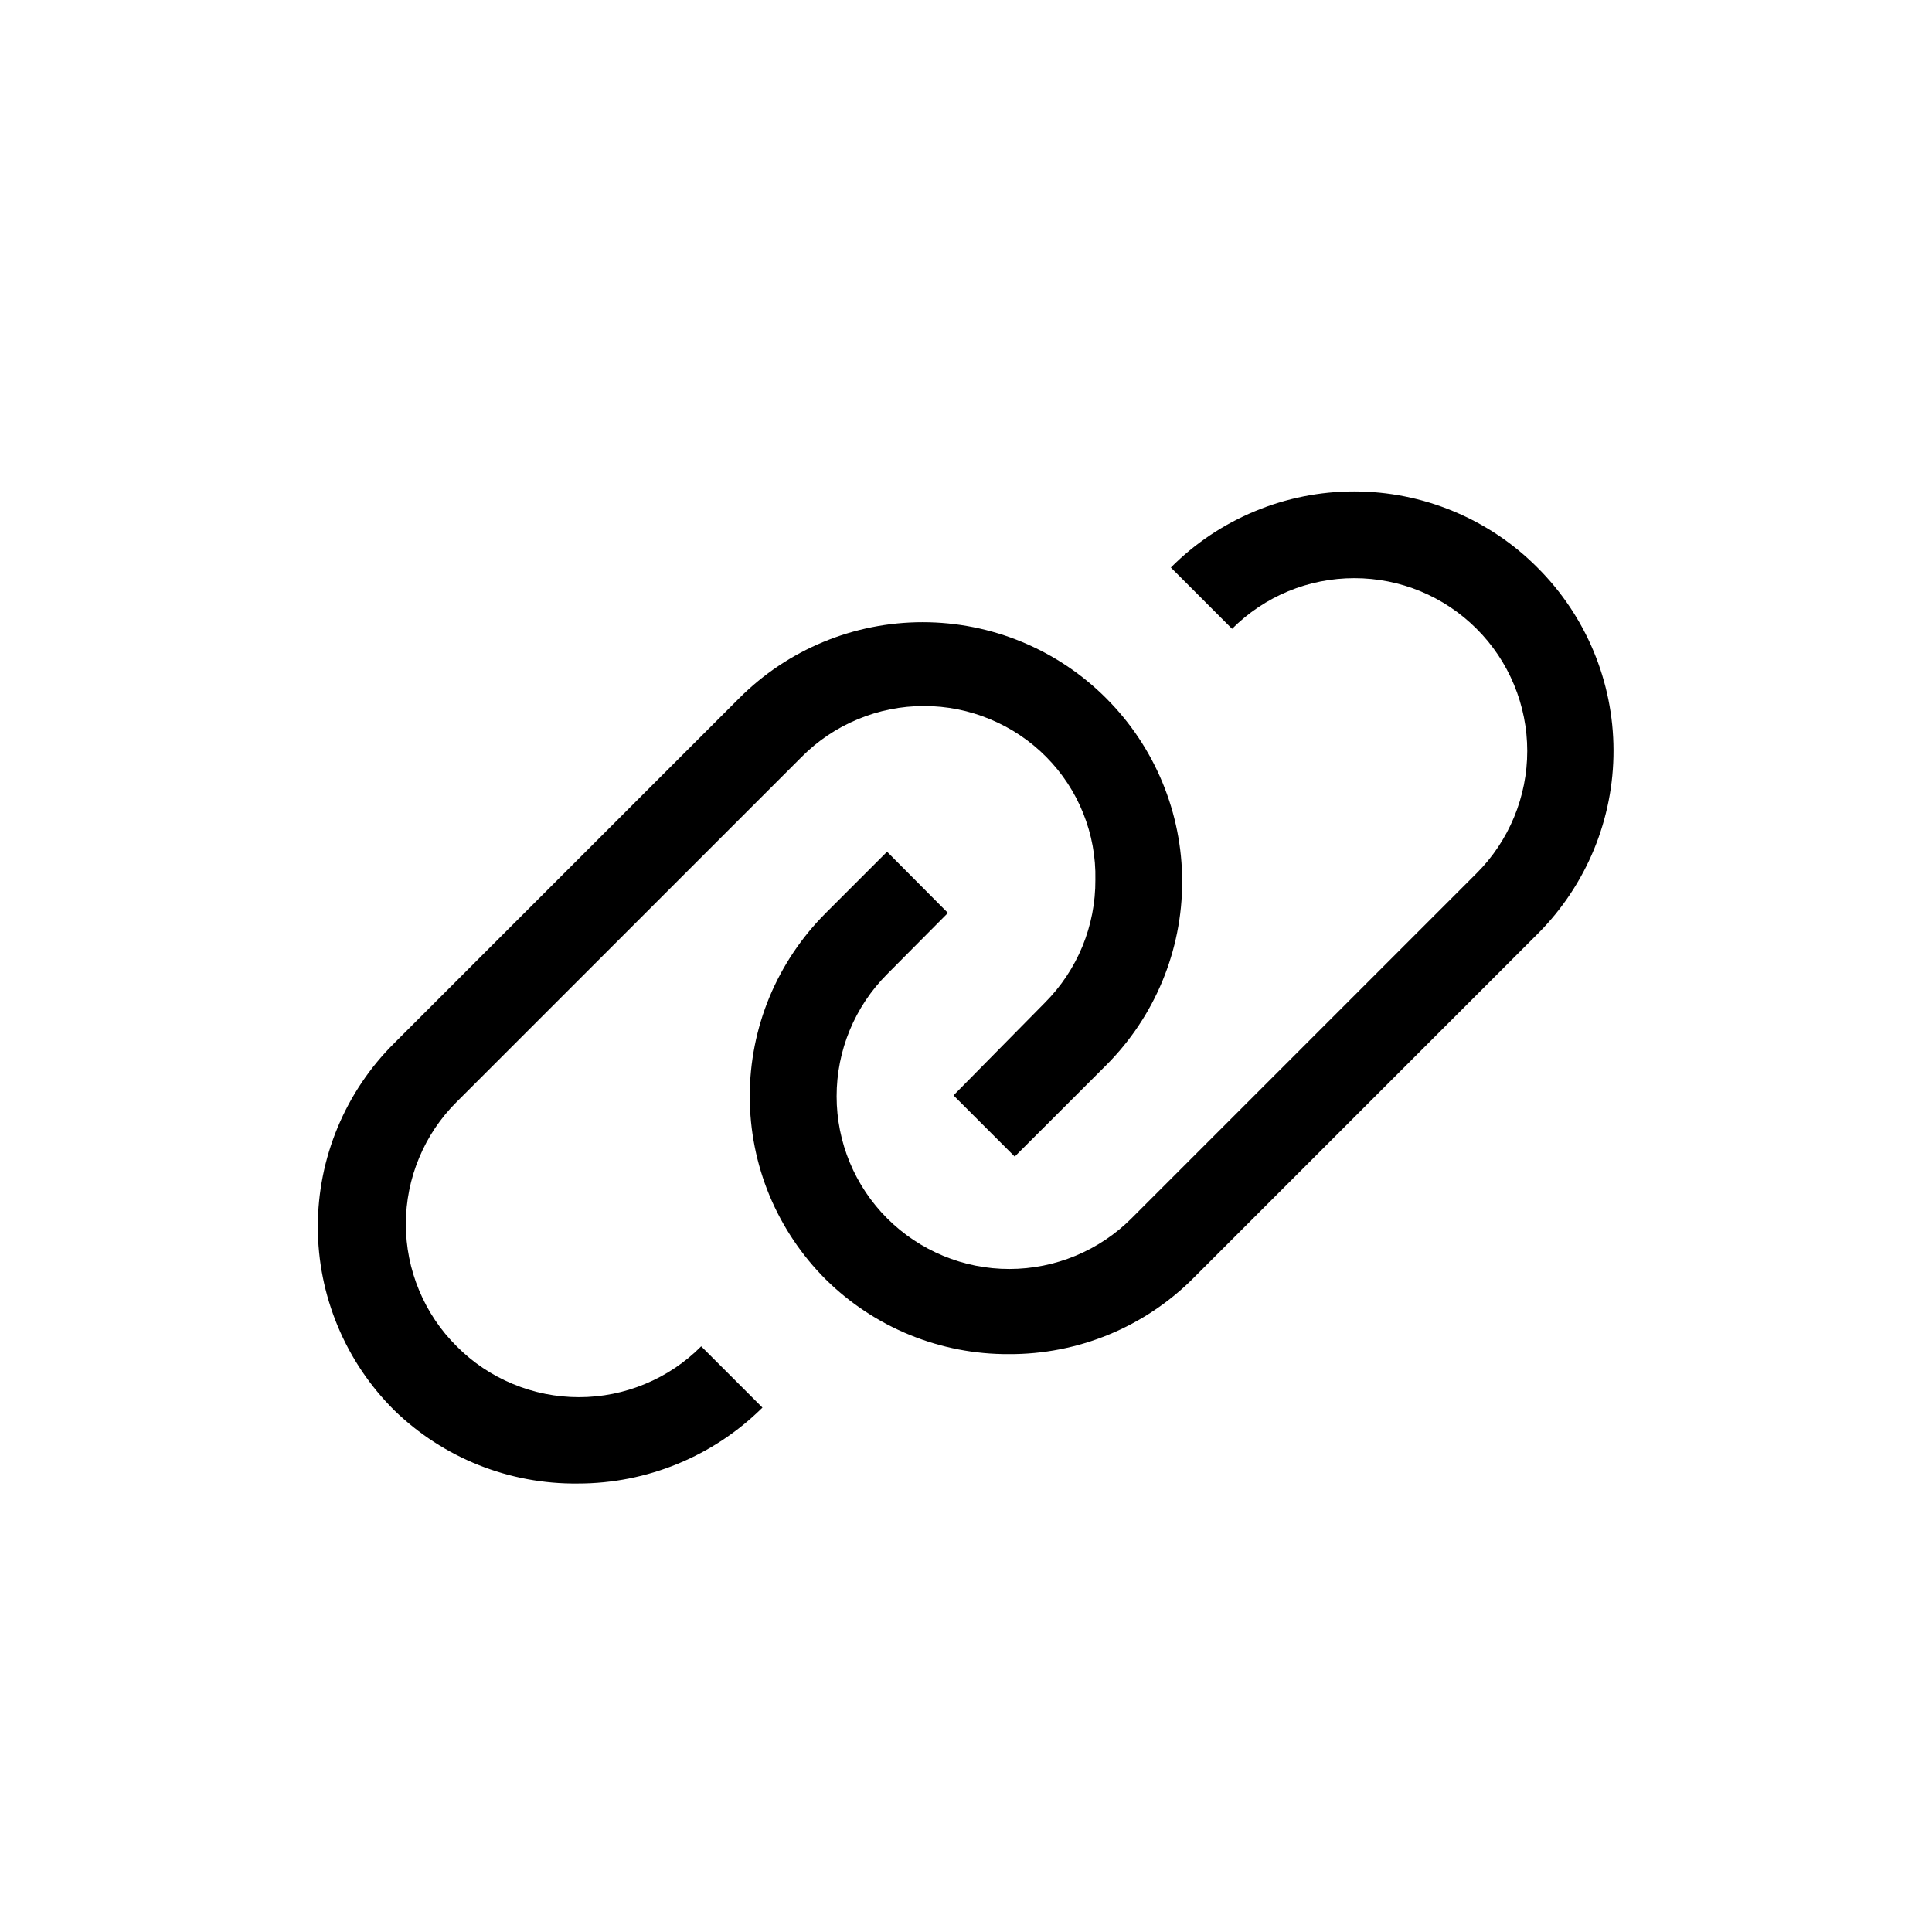 <svg viewBox="0 0 28 28" fill="currentColor" xmlns="http://www.w3.org/2000/svg">
<path d="M22.281 8.225C21.933 7.875 21.519 7.598 21.063 7.409C20.607 7.219 20.119 7.122 19.625 7.122C19.131 7.122 18.643 7.219 18.187 7.409C17.731 7.598 17.317 7.875 16.969 8.225L17.856 9.113C18.089 8.88 18.365 8.695 18.669 8.569C18.973 8.443 19.299 8.379 19.628 8.379C19.957 8.379 20.283 8.443 20.587 8.569C20.891 8.695 21.167 8.88 21.4 9.113C21.633 9.345 21.817 9.621 21.943 9.925C22.069 10.229 22.134 10.555 22.134 10.884C22.134 11.213 22.069 11.539 21.943 11.843C21.817 12.147 21.633 12.424 21.4 12.656L16.4 17.656C15.931 18.126 15.294 18.39 14.63 18.391C13.966 18.392 13.329 18.128 12.859 17.659C12.389 17.19 12.125 16.554 12.125 15.89C12.124 15.226 12.387 14.589 12.856 14.119L13.738 13.231L12.856 12.344L11.969 13.231C11.619 13.58 11.342 13.994 11.152 14.449C10.963 14.905 10.866 15.394 10.866 15.887C10.866 16.381 10.963 16.87 11.152 17.326C11.342 17.781 11.619 18.195 11.969 18.544C12.676 19.242 13.631 19.631 14.625 19.625C15.12 19.627 15.611 19.531 16.07 19.342C16.528 19.153 16.944 18.876 17.294 18.525L22.294 13.525C22.994 12.82 23.387 11.866 23.384 10.872C23.382 9.879 22.985 8.926 22.281 8.225Z"/>
<path d="M6.619 19.512C6.385 19.28 6.2 19.004 6.074 18.7C5.947 18.396 5.882 18.07 5.882 17.741C5.882 17.411 5.947 17.085 6.074 16.781C6.2 16.477 6.385 16.201 6.619 15.969L11.619 10.969C11.851 10.735 12.127 10.55 12.431 10.424C12.735 10.297 13.061 10.232 13.391 10.232C13.72 10.232 14.046 10.297 14.35 10.424C14.654 10.55 14.93 10.735 15.162 10.969C15.394 11.203 15.577 11.481 15.699 11.787C15.822 12.093 15.882 12.421 15.875 12.75C15.877 13.081 15.813 13.408 15.688 13.714C15.562 14.02 15.377 14.297 15.144 14.531L13.819 15.875L14.706 16.762L16.031 15.438C16.737 14.732 17.133 13.776 17.133 12.778C17.133 11.781 16.737 10.824 16.031 10.119C15.326 9.413 14.369 9.017 13.372 9.017C12.374 9.017 11.418 9.413 10.713 10.119L5.713 15.119C5.362 15.467 5.084 15.882 4.894 16.338C4.704 16.794 4.606 17.284 4.606 17.778C4.606 18.272 4.704 18.762 4.894 19.218C5.084 19.675 5.362 20.089 5.713 20.438C6.424 21.13 7.382 21.512 8.375 21.5C9.377 21.501 10.339 21.105 11.05 20.4L10.162 19.512C9.93 19.746 9.654 19.931 9.35 20.057C9.046 20.184 8.72 20.249 8.391 20.249C8.061 20.249 7.735 20.184 7.431 20.057C7.127 19.931 6.851 19.746 6.619 19.512Z"/>
</svg>
